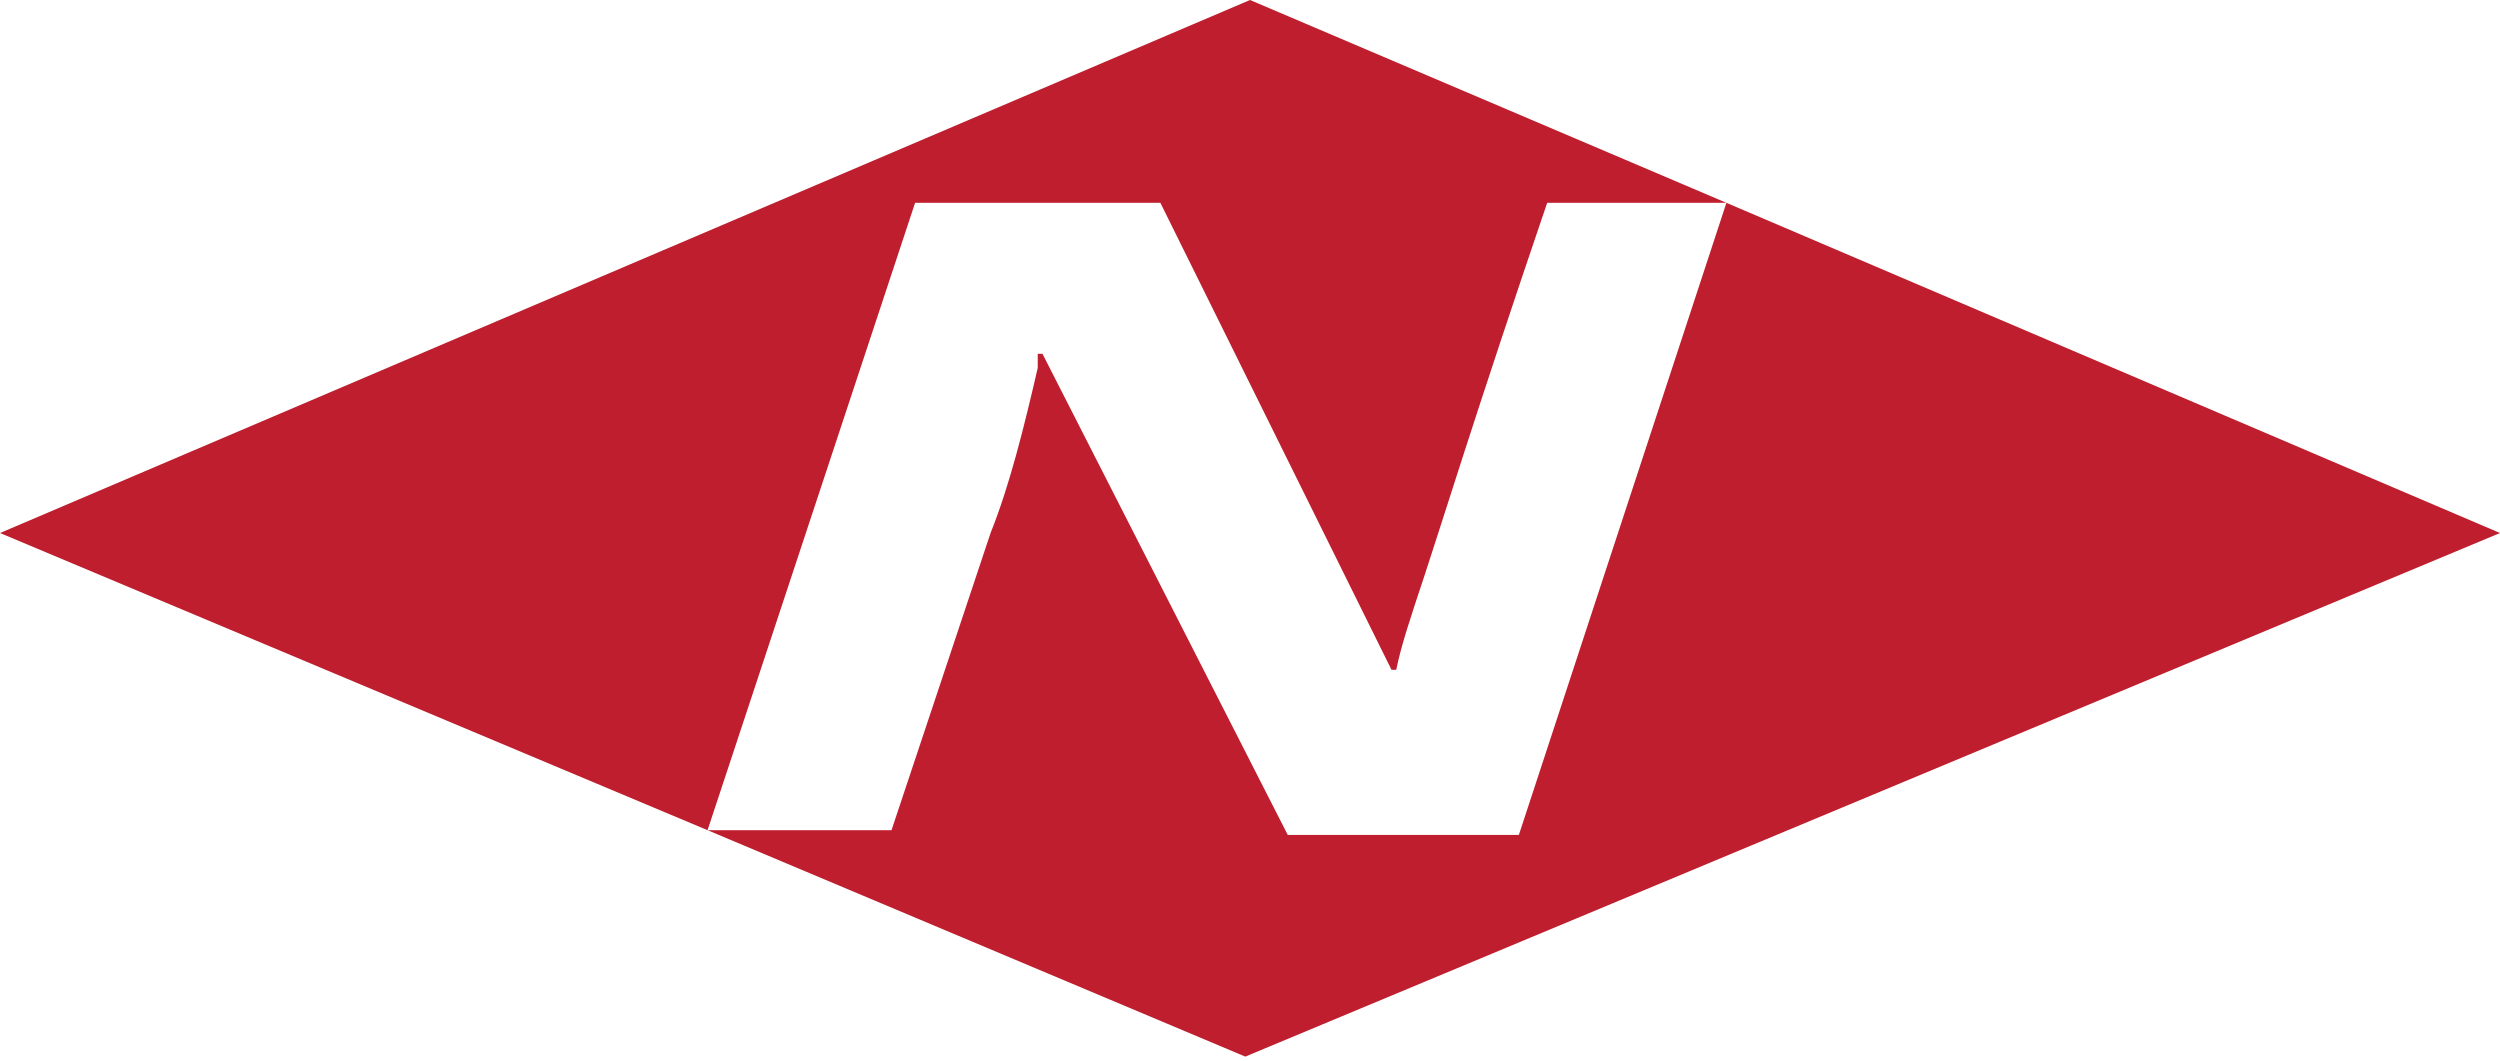 <?xml version="1.0" encoding="utf-8"?>
<!-- Generator: Adobe Illustrator 23.0.0, SVG Export Plug-In . SVG Version: 6.00 Build 0)  -->
<svg version="1.1" id="Layer_1" xmlns="http://www.w3.org/2000/svg" xmlns:xlink="http://www.w3.org/1999/xlink" x="0px" y="0px"
	 viewBox="0 0 53 22.5" style="enable-background:new 0 0 53 22.5;" xml:space="preserve">
<style type="text/css">
	.st0{fill:#BE1E2D;}
</style>
<title>NGUYEEN</title>
<g id="do">
	<g id="do-2">
		<path class="st0" d="M24.6,4.3l4.9,9.9h0.1c0.1-0.5,0.3-1.1,0.6-2s1.1-3.5,2.6-7.9h3.8L26.5,0L0,11.3l15,6.3l4.4-13.3H24.6z"/>
		<path class="st0" d="M53,11.3l-16.4-7l-4.4,13.4h-4.9L22.1,7.5H22v0.3c-0.3,1.3-0.6,2.5-1,3.5l-2.1,6.3H15l11.4,4.8L53,11.3z"/>
	</g>
</g>
</svg>
